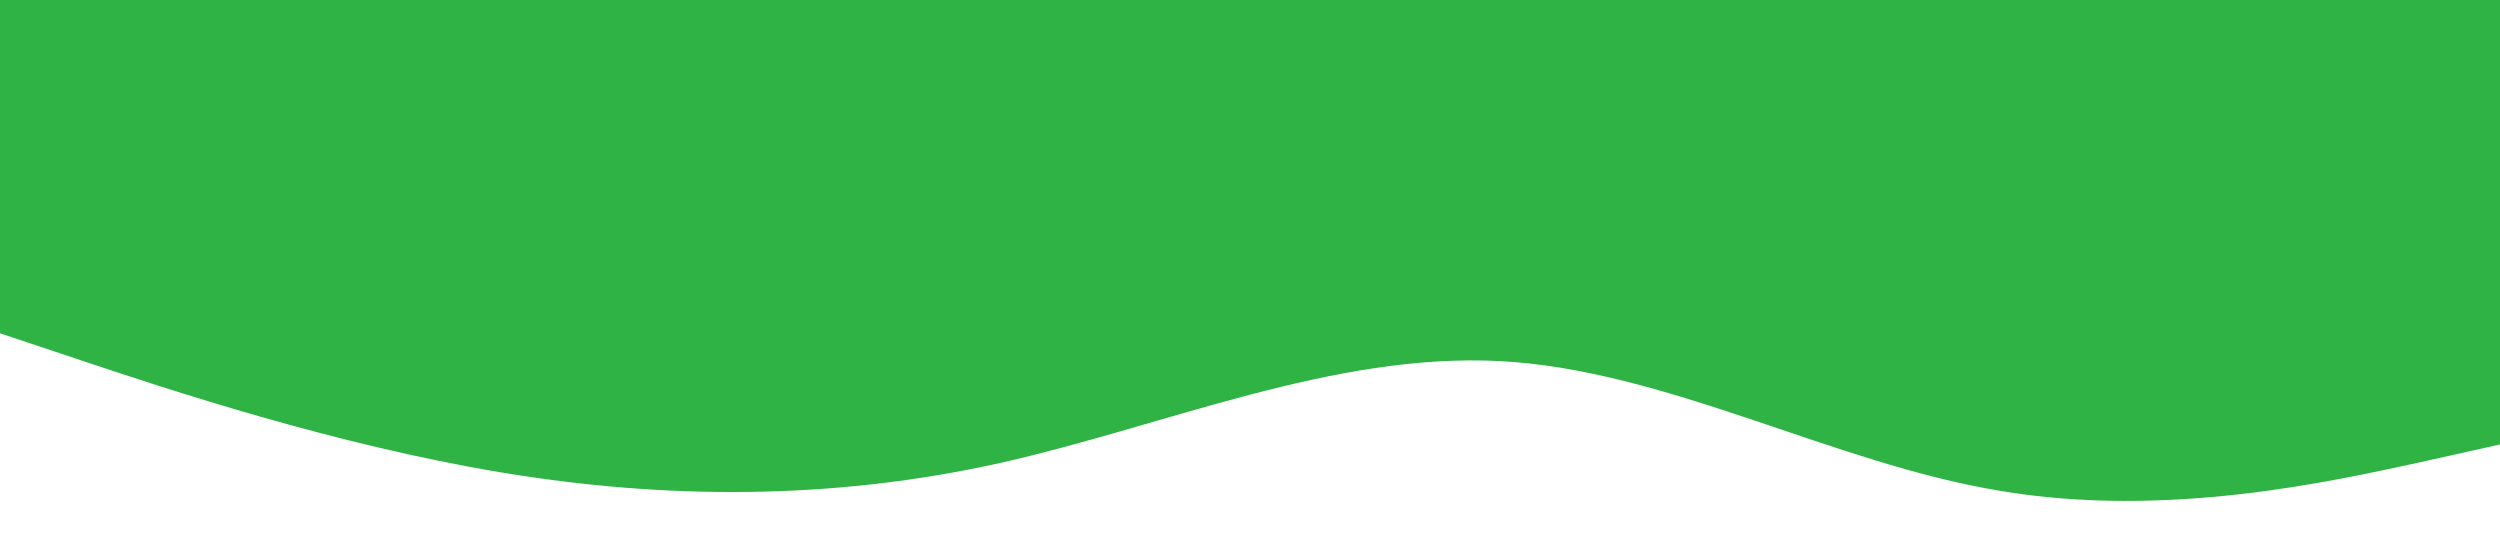<?xml version="1.0" standalone="no"?><svg xmlns="http://www.w3.org/2000/svg" viewBox="0 0 1440 320"><path fill="#2FB344" fill-opacity="1" d="M0,192L48,208C96,224,192,256,288,272C384,288,480,288,576,266.7C672,245,768,203,864,208C960,213,1056,267,1152,282.7C1248,299,1344,277,1392,266.7L1440,256L1440,0L1392,0C1344,0,1248,0,1152,0C1056,0,960,0,864,0C768,0,672,0,576,0C480,0,384,0,288,0C192,0,96,0,48,0L0,0Z"></path></svg>